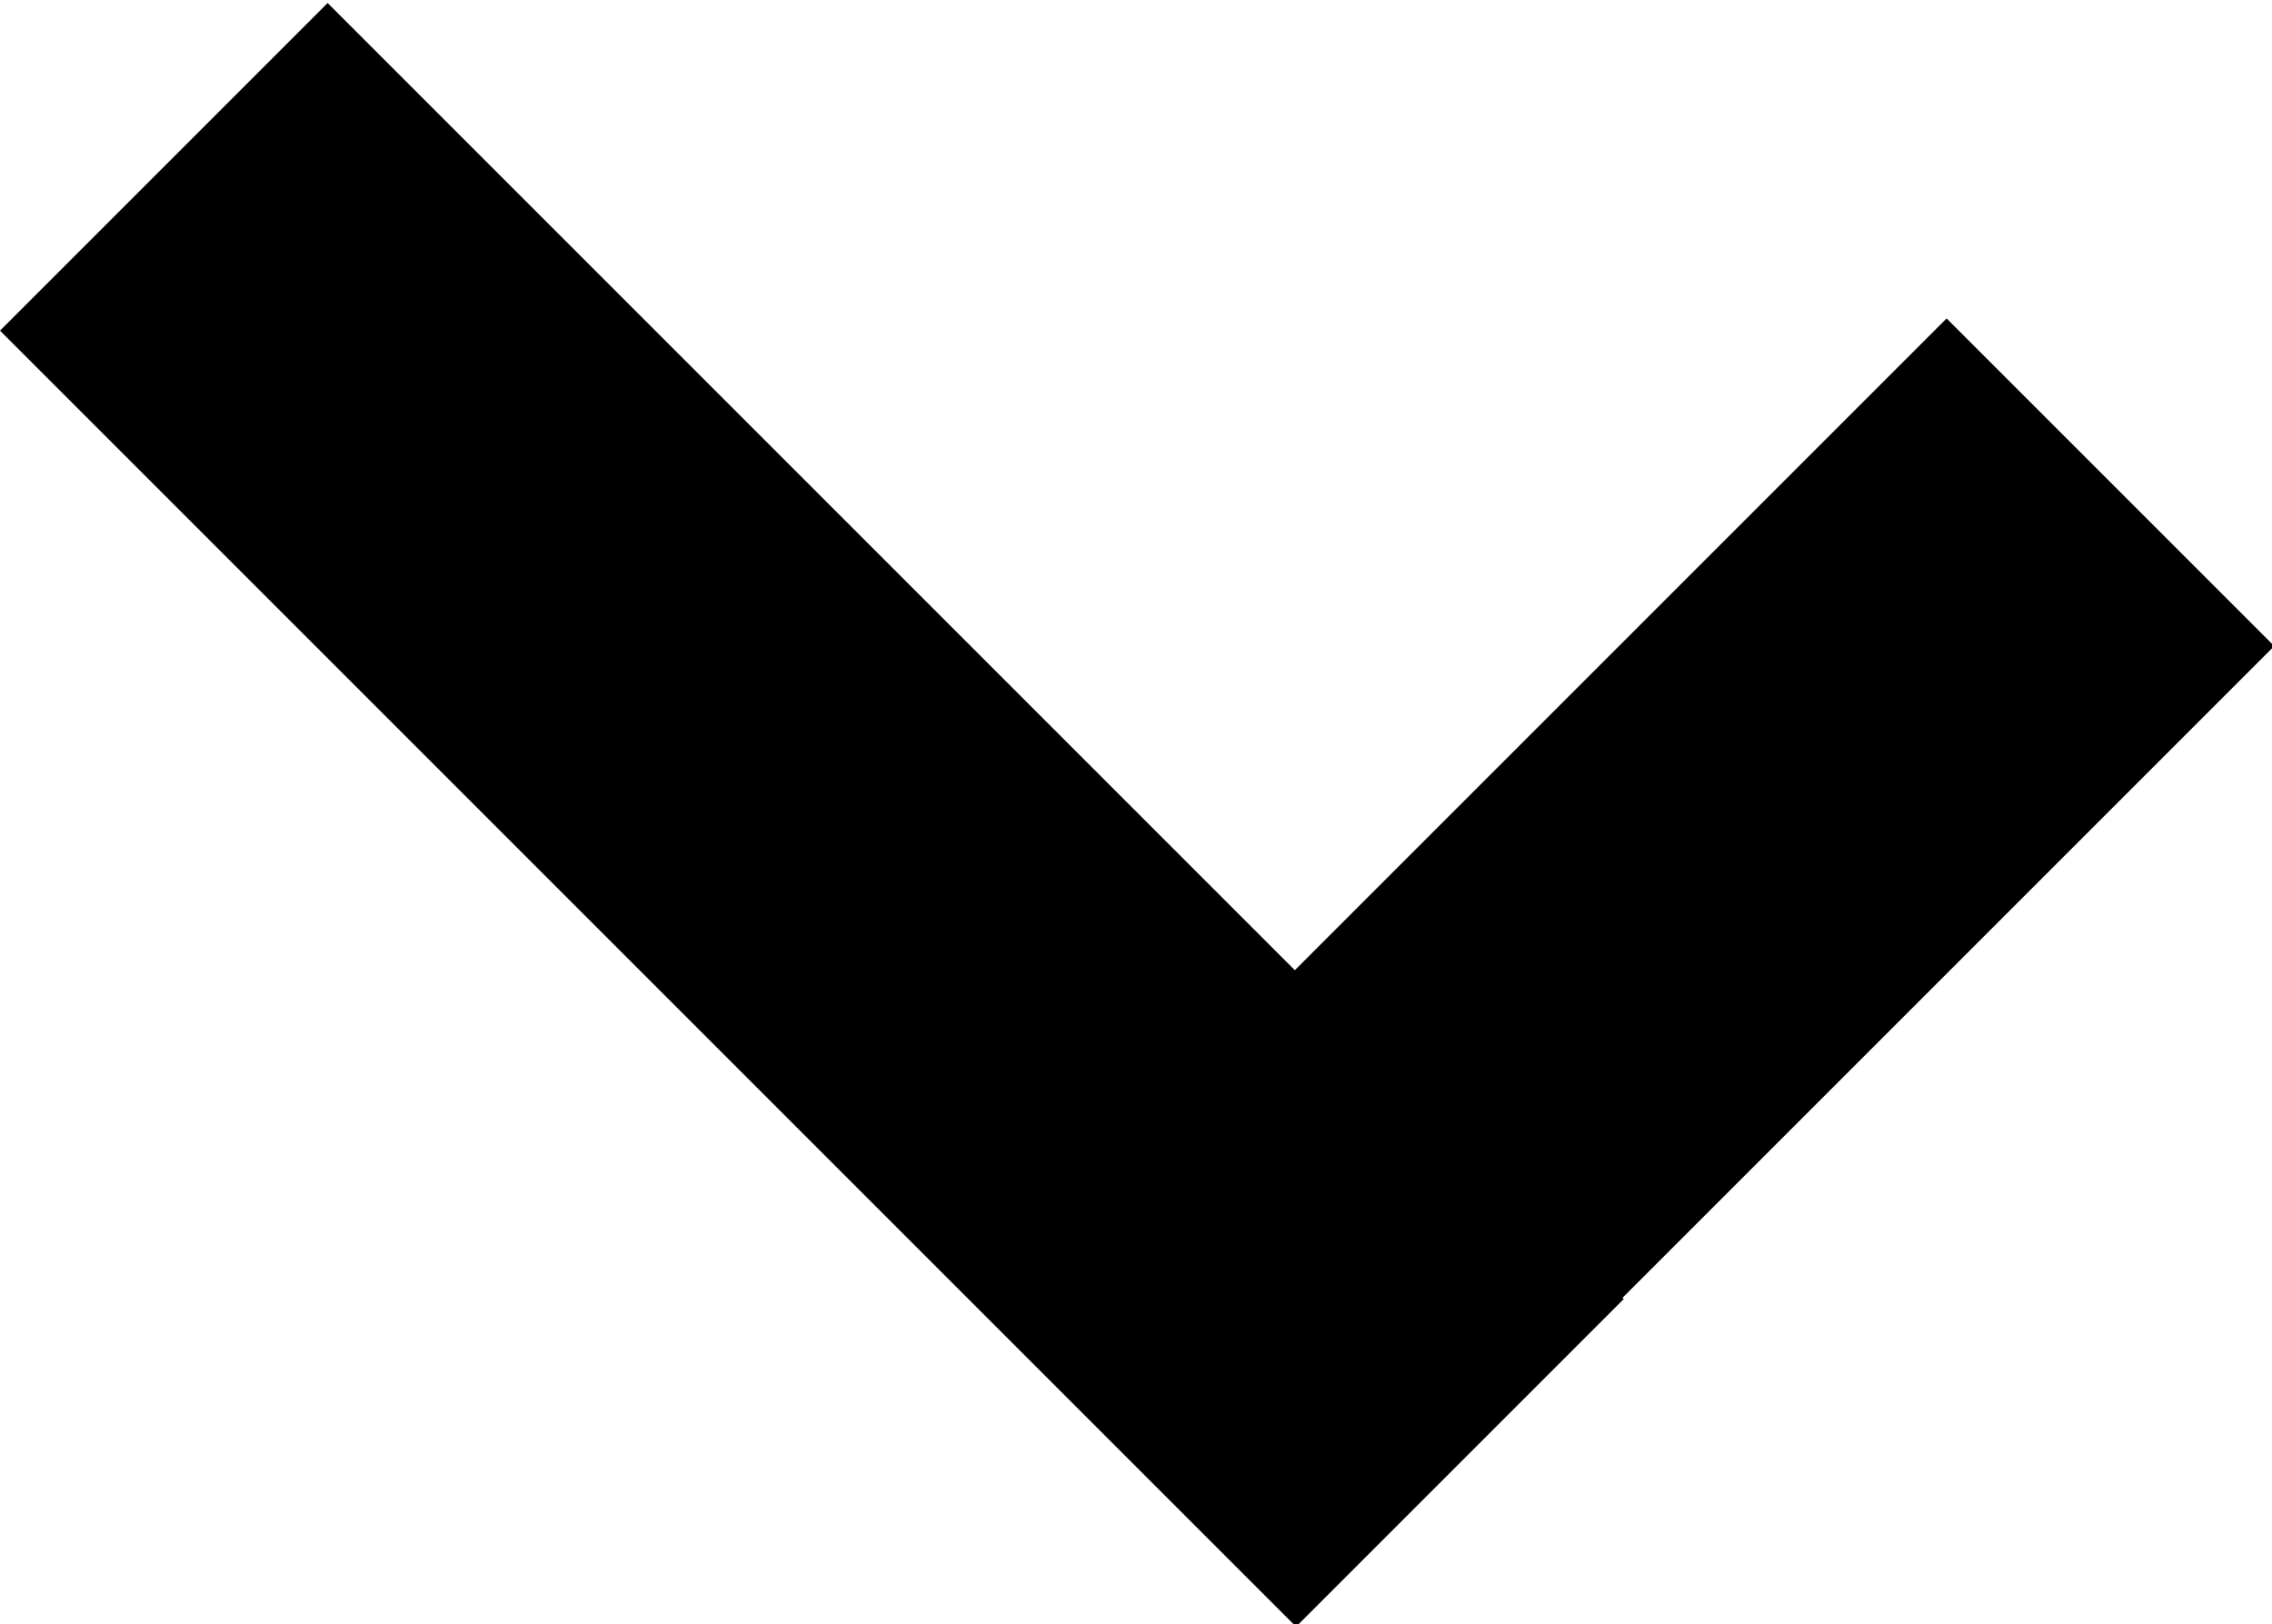 <?xml version="1.0" encoding="utf-8"?>
<!-- Generator: Adobe Illustrator 22.1.0, SVG Export Plug-In . SVG Version: 6.00 Build 0)  -->
<svg version="1.1" id="Layer_1" xmlns="http://www.w3.org/2000/svg" xmlns:xlink="http://www.w3.org/1999/xlink" x="0px" y="0px"
	 viewBox="0 0 55.4 39.6" style="enable-background:new 0 0 55.4 39.6;" xml:space="preserve">
<rect x="14.1" y="-2.5" transform="matrix(0.707 -0.707 0.707 0.707 -8.201 19.799)" width="11.3" height="44.7"/>
<rect x="33.8" y="6.9" transform="matrix(-0.707 -0.707 0.707 -0.707 50.647 68.355)" width="11.3" height="33.7"/>
</svg>
